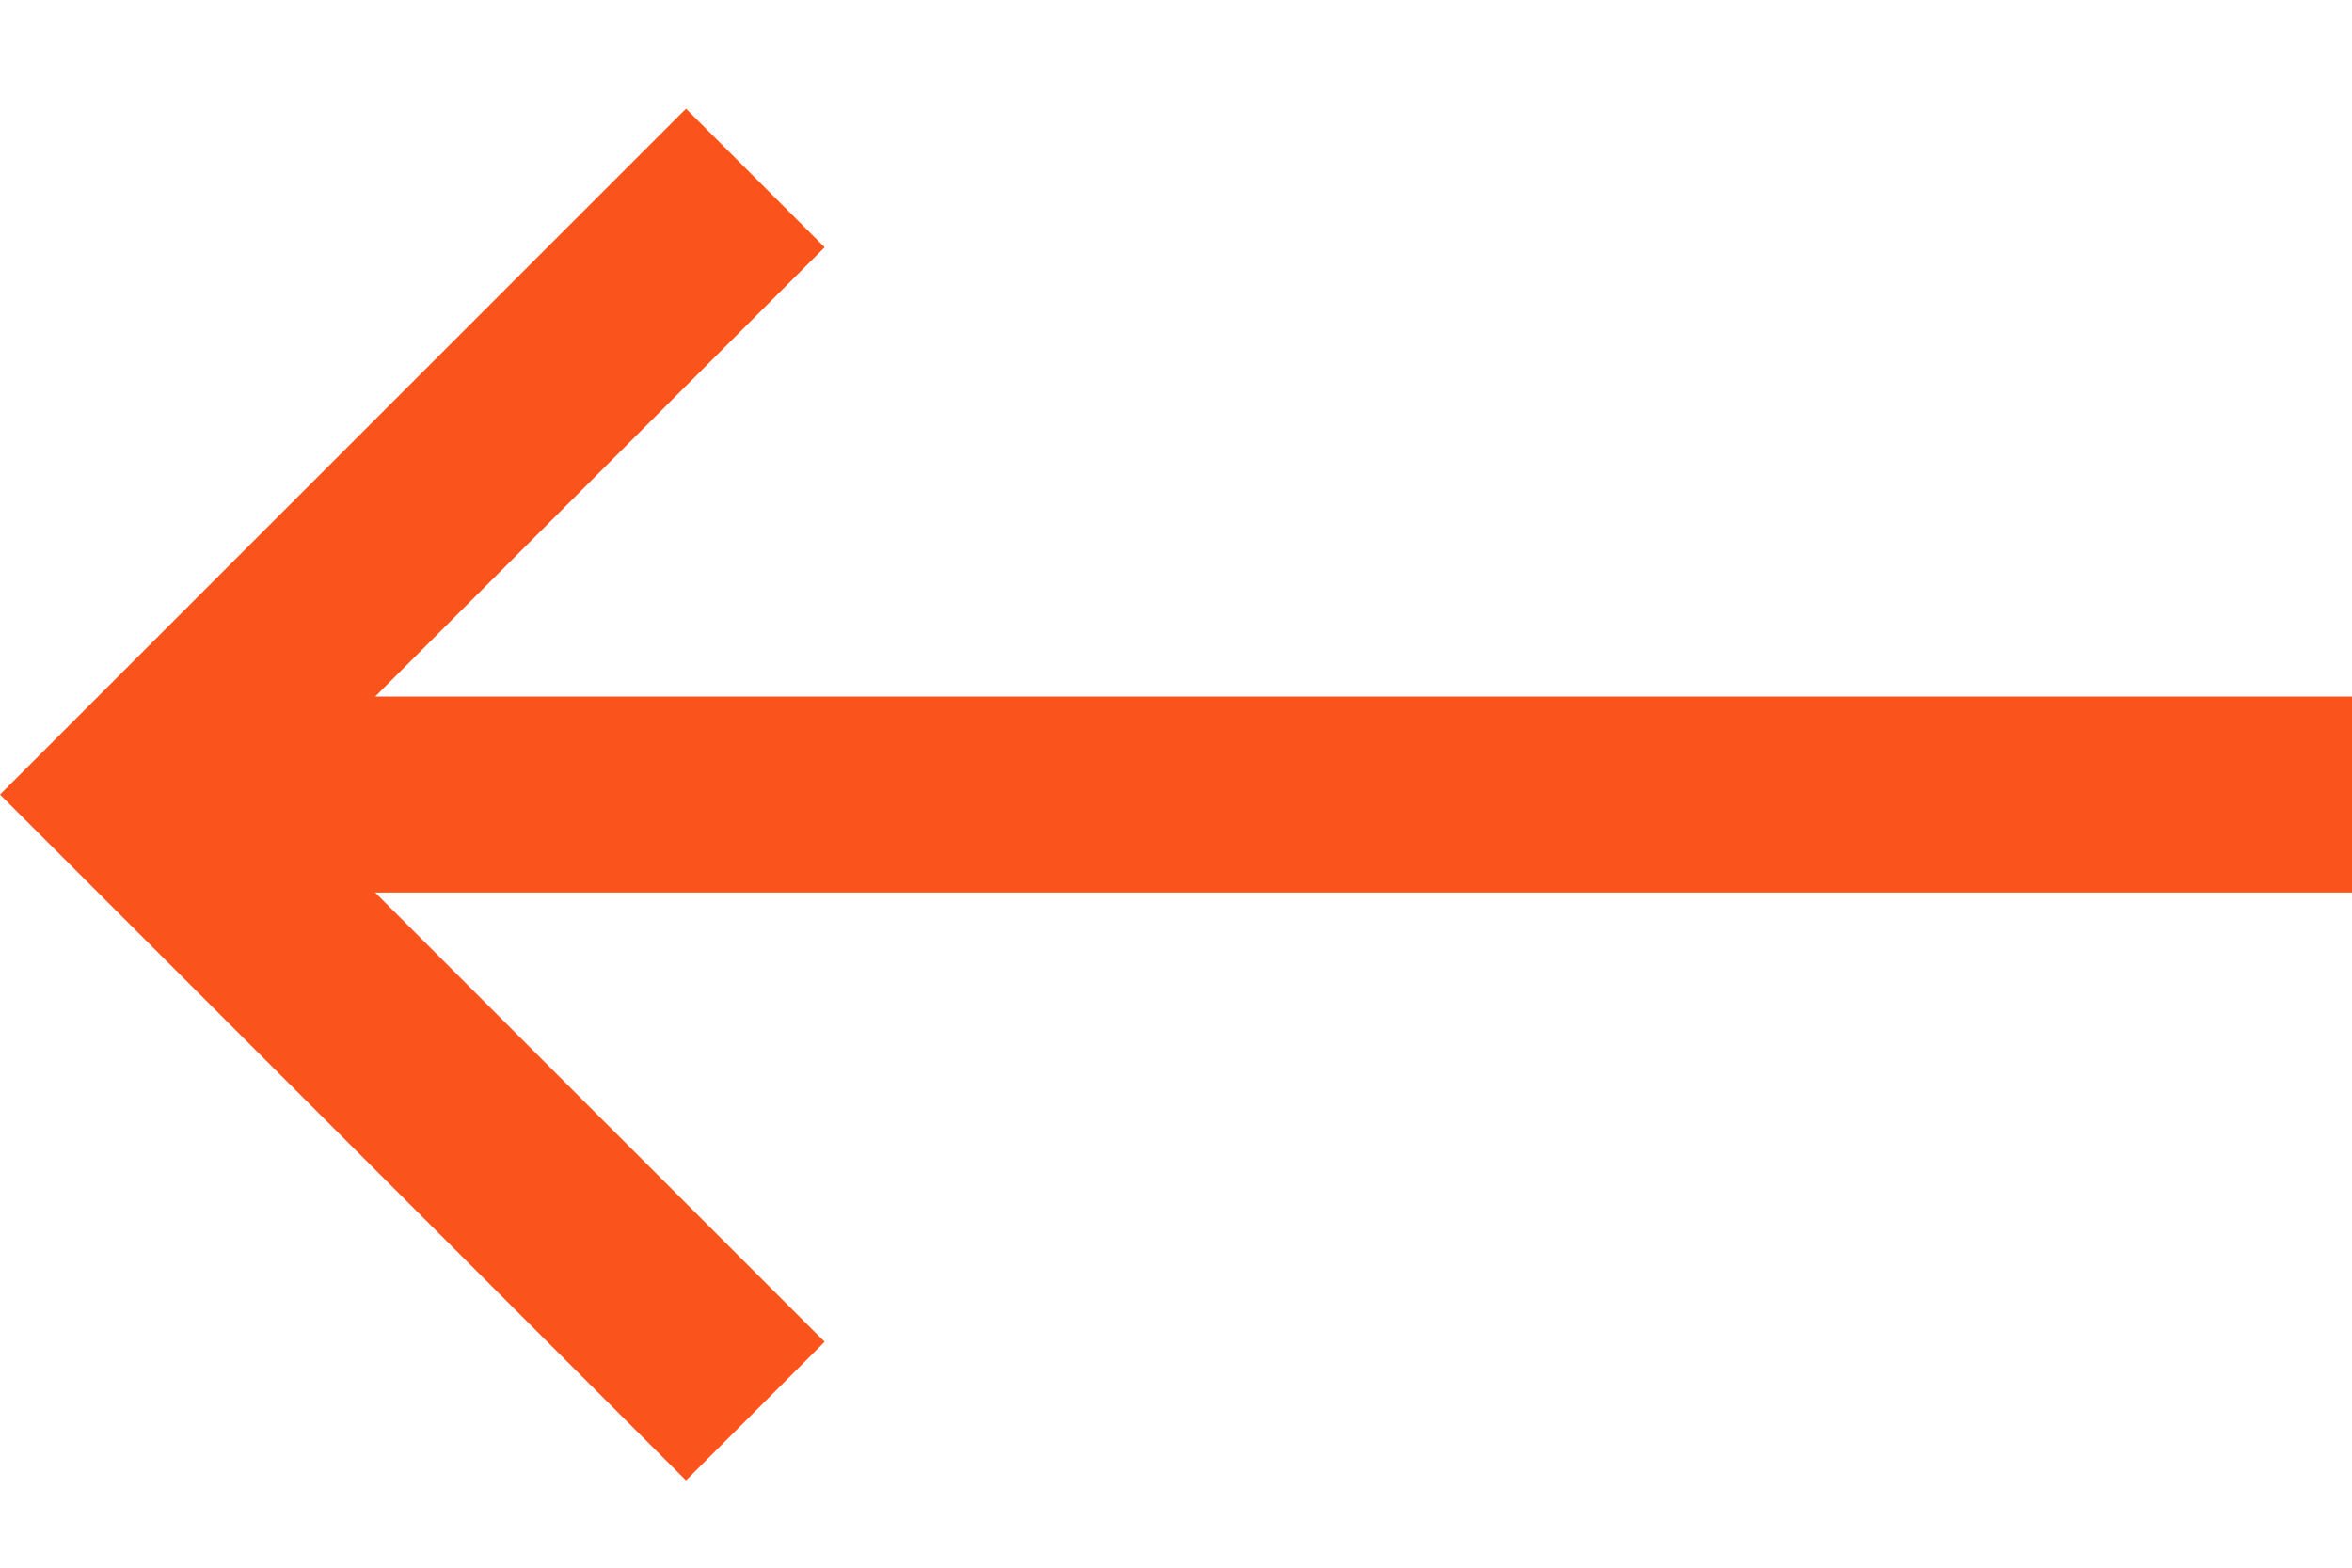 <svg width="18" height="12" viewBox="0 0 18 12" fill="none" xmlns="http://www.w3.org/2000/svg">
<path d="M0 6.082L5.25 0.832L6.311 1.893L2.871 5.332H18V6.832H2.871L6.311 10.271L5.25 11.332L0 6.082Z" fill="#FA541C"/>
</svg>
